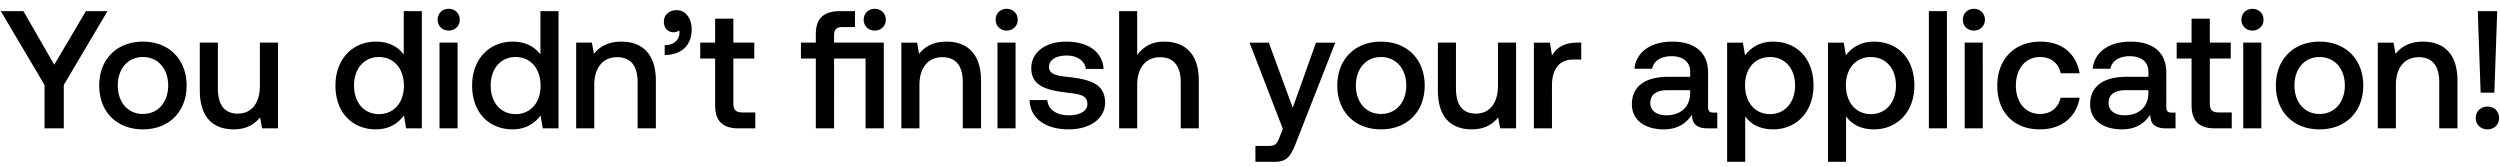 <svg width="224" height="15" viewBox="0 0 224 15" fill="none" xmlns="http://www.w3.org/2000/svg"><path d="M3.99 7.615V11.5h1.725V7.615L9.63 1H7.695L4.86 5.8 2.1 1H.075L3.99 7.615zm8.814 3.975c2.34 0 3.915-1.575 3.915-3.93 0-2.34-1.575-3.93-3.915-3.93S8.889 5.32 8.889 7.66c0 2.355 1.575 3.93 3.915 3.93zm0-1.38c-1.365 0-2.25-1.065-2.25-2.55 0-1.485.885-2.55 2.25-2.55s2.265 1.065 2.265 2.55c0 1.485-.9 2.55-2.265 2.55zm10.483-2.55c0 1.59-.75 2.52-1.98 2.52-1.185 0-1.785-.765-1.785-2.265V3.82h-1.62v4.275c0 2.625 1.395 3.495 3.03 3.495 1.185 0 1.89-.48 2.37-1.065l.18.975h1.425V3.82h-1.62v3.84zm12.889-2.775c-.495-.675-1.32-1.155-2.49-1.155-2.085 0-3.63 1.56-3.63 3.93 0 2.46 1.545 3.93 3.63 3.93 1.215 0 2.01-.57 2.505-1.245l.195 1.155h1.41V1h-1.62v3.885zm-2.22 5.34c-1.35 0-2.235-1.05-2.235-2.565 0-1.5.885-2.55 2.235-2.55 1.35 0 2.235 1.05 2.235 2.58 0 1.485-.885 2.535-2.235 2.535zm6.248-7.485c.555 0 .99-.405.99-.975s-.435-.975-.99-.975c-.555 0-.99.405-.99.975s.435.975.99.975zm-.825 8.76h1.62V3.82h-1.62v7.68zm9.043-6.615c-.495-.675-1.32-1.155-2.49-1.155-2.085 0-3.63 1.56-3.63 3.93 0 2.46 1.545 3.93 3.63 3.93 1.215 0 2.01-.57 2.505-1.245l.195 1.155h1.41V1h-1.62v3.885zm-2.22 5.34c-1.35 0-2.235-1.05-2.235-2.565 0-1.5.885-2.55 2.235-2.55 1.35 0 2.235 1.05 2.235 2.58 0 1.485-.885 2.535-2.235 2.535zm9.473-6.495c-1.245 0-1.98.495-2.46 1.095l-.18-1.005h-1.41v7.68h1.62V7.63c0-1.56.765-2.505 2.055-2.505 1.215 0 1.83.78 1.83 2.235v4.14h1.635V7.225c0-2.565-1.395-3.495-3.09-3.495zM60.622.91c-.69 0-1.14.45-1.14 1.02 0 .63.39.96.885.96.18 0 .36-.06.495-.165a.99.99 0 01.015.21c0 .525-.375 1.11-1.32 1.11v.885c1.485-.015 2.415-.84 2.415-2.295 0-.975-.525-1.725-1.35-1.725zm3.453 8.505c0 1.395.63 2.085 2.1 2.085h1.5v-1.425h-1.14c-.615 0-.825-.225-.825-.825V5.245h1.875V3.82H65.71V1.675h-1.635V3.82H62.74v1.425h1.335v4.17zM78.378 2.74c.555 0 .99-.405.99-.975s-.435-.975-.99-.975c-.555 0-.99.405-.99.975s.435.975.99.975zm-3.645 1.08v-.645c0-.525.21-.75.735-.75h1.14V1h-1.365c-1.485 0-2.145.705-2.145 2.055v.765h-1.335v1.425h1.335V11.5h1.635V5.245h2.82V11.5h1.635V3.82h-4.455zm10.078-.09c-1.245 0-1.98.495-2.46 1.095l-.18-1.005h-1.41v7.68h1.62V7.63c0-1.56.765-2.505 2.055-2.505 1.215 0 1.83.78 1.83 2.235v4.14H87.9V7.225c0-2.565-1.395-3.495-3.09-3.495zm5.388-.99c.555 0 .99-.405.99-.975S90.754.79 90.2.79c-.555 0-.99.405-.99.975s.435.975.99.975zm-.825 8.76h1.62V3.82h-1.62v7.68zm2.878-2.535c.045 1.665 1.455 2.625 3.51 2.625 1.86 0 3.255-.93 3.255-2.4 0-1.71-1.425-2.07-3.18-2.28-1.11-.12-1.845-.21-1.845-.93 0-.615.63-1.005 1.59-1.005.96 0 1.62.495 1.71 1.2h1.59c-.105-1.575-1.44-2.445-3.33-2.445-1.845-.015-3.15.93-3.15 2.385 0 1.59 1.38 1.965 3.135 2.175 1.185.15 1.89.21 1.89 1.035 0 .615-.66 1.005-1.665 1.005-1.17 0-1.86-.57-1.92-1.365h-1.59zm12.056-5.235c-1.2 0-1.935.54-2.415 1.2V1h-1.62v10.5h1.62V7.615c0-1.545.78-2.49 2.055-2.49 1.2 0 1.845.78 1.845 2.235v4.14h1.62V7.225c0-2.565-1.395-3.495-3.105-3.495zm10.636 7.815l-.3.75c-.24.63-.39.78-1.02.78h-1.14V14.5h1.74c1.125 0 1.455-.555 1.935-1.8l3.48-8.88h-1.725l-2.085 5.835-2.145-5.835h-1.725l2.985 7.725zm8.793.045c2.34 0 3.915-1.575 3.915-3.93 0-2.34-1.575-3.93-3.915-3.93s-3.915 1.59-3.915 3.93c0 2.355 1.575 3.93 3.915 3.93zm0-1.38c-1.365 0-2.25-1.065-2.25-2.55 0-1.485.885-2.55 2.25-2.55s2.265 1.065 2.265 2.55c0 1.485-.9 2.55-2.265 2.55zm10.482-2.55c0 1.59-.75 2.52-1.98 2.52-1.185 0-1.785-.765-1.785-2.265V3.82h-1.62v4.275c0 2.625 1.395 3.495 3.03 3.495 1.185 0 1.89-.48 2.37-1.065l.18.975h1.425V3.82h-1.62v3.84zm7.102-3.84c-1.26 0-1.875.51-2.265 1.155l-.18-1.155h-1.44v7.68h1.62V7.645c0-1.185.465-2.31 1.905-2.31h.72V3.82h-.36zm12.217 6.27c-.33 0-.495-.105-.495-.495V6.52c0-1.815-1.17-2.79-3.21-2.79-1.935 0-3.225.93-3.39 2.43h1.59c.12-.675.765-1.125 1.725-1.125 1.065 0 1.68.525 1.68 1.38v.465h-1.935c-2.145 0-3.285.885-3.285 2.46 0 1.425 1.17 2.25 2.85 2.25 1.245 0 2.025-.54 2.535-1.32 0 .765.36 1.23 1.41 1.23h.855v-1.41h-.33zm-2.1-1.74c-.015 1.185-.795 1.98-2.145 1.98-.885 0-1.425-.45-1.425-1.095 0-.78.555-1.155 1.56-1.155h2.01v.27zm7.422-4.62c-1.2 0-1.995.555-2.505 1.23l-.195-1.14h-1.41V14.5h1.62v-4.08c.48.69 1.305 1.17 2.49 1.17 2.1 0 3.63-1.56 3.63-3.93 0-2.46-1.53-3.93-3.63-3.93zm-.27 6.495c-1.35 0-2.235-1.065-2.235-2.595 0-1.485.885-2.52 2.235-2.52 1.35 0 2.25 1.035 2.25 2.55 0 1.5-.9 2.565-2.25 2.565zm9.308-6.495c-1.2 0-1.995.555-2.505 1.23l-.195-1.14h-1.41V14.5h1.62v-4.08c.48.69 1.305 1.17 2.49 1.17 2.1 0 3.63-1.56 3.63-3.93 0-2.46-1.53-3.93-3.63-3.93zm-.27 6.495c-1.35 0-2.235-1.065-2.235-2.595 0-1.485.885-2.52 2.235-2.52 1.35 0 2.25 1.035 2.25 2.55 0 1.5-.9 2.565-2.25 2.565zm5.198 1.275h1.62V1h-1.62v10.5zm4.033-8.76c.555 0 .99-.405.99-.975s-.435-.975-.99-.975c-.555 0-.99.405-.99.975s.435.975.99.975zm-.825 8.76h1.62V3.82h-1.62v7.68zm6.733.09c1.965 0 3.27-1.095 3.57-2.835h-1.71c-.195.885-.855 1.455-1.845 1.455-1.305 0-2.16-1.035-2.16-2.535 0-1.515.855-2.565 2.16-2.565 1.005 0 1.65.555 1.86 1.455h1.695c-.315-1.74-1.545-2.835-3.525-2.835-2.325 0-3.855 1.575-3.855 3.945 0 2.4 1.485 3.915 3.81 3.915zm11.83-1.5c-.33 0-.495-.105-.495-.495V6.52c0-1.815-1.17-2.79-3.21-2.79-1.935 0-3.225.93-3.39 2.43h1.59c.12-.675.765-1.125 1.725-1.125 1.065 0 1.68.525 1.68 1.38v.465h-1.935c-2.145 0-3.285.885-3.285 2.46 0 1.425 1.17 2.25 2.85 2.25 1.245 0 2.025-.54 2.535-1.32 0 .765.36 1.23 1.41 1.23h.855v-1.41h-.33zm-2.1-1.74c-.015 1.185-.795 1.98-2.145 1.98-.885 0-1.425-.45-1.425-1.095 0-.78.555-1.155 1.56-1.155h2.01v.27zm3.868 1.065c0 1.395.63 2.085 2.1 2.085h1.5v-1.425h-1.14c-.615 0-.825-.225-.825-.825V5.245h1.875V3.82H198V1.675h-1.635V3.82h-1.335v1.425h1.335v4.17zm5.455-6.675c.555 0 .99-.405.99-.975s-.435-.975-.99-.975c-.555 0-.99.405-.99.975s.435.975.99.975zm-.825 8.76h1.62V3.82h-1.62v7.68zm6.838.09c2.34 0 3.915-1.575 3.915-3.93 0-2.34-1.575-3.93-3.915-3.93s-3.915 1.59-3.915 3.93c0 2.355 1.575 3.93 3.915 3.93zm0-1.38c-1.365 0-2.25-1.065-2.25-2.55 0-1.485.885-2.55 2.25-2.55s2.265 1.065 2.265 2.55c0 1.485-.9 2.55-2.265 2.55zm9.268-6.48c-1.245 0-1.98.495-2.46 1.095l-.18-1.005h-1.41v7.68h1.62V7.63c0-1.56.765-2.505 2.055-2.505 1.215 0 1.83.78 1.83 2.235v4.14h1.635V7.225c0-2.565-1.395-3.495-3.09-3.495zm6.393 4.575L223.749 1h-1.74l.255 7.305h1.23zm-1.665 2.265c0 .6.45 1.02 1.05 1.02.6 0 1.035-.42 1.035-1.02 0-.6-.435-1.02-1.035-1.02-.6 0-1.05.42-1.05 1.02z" fill="#000"/></svg>